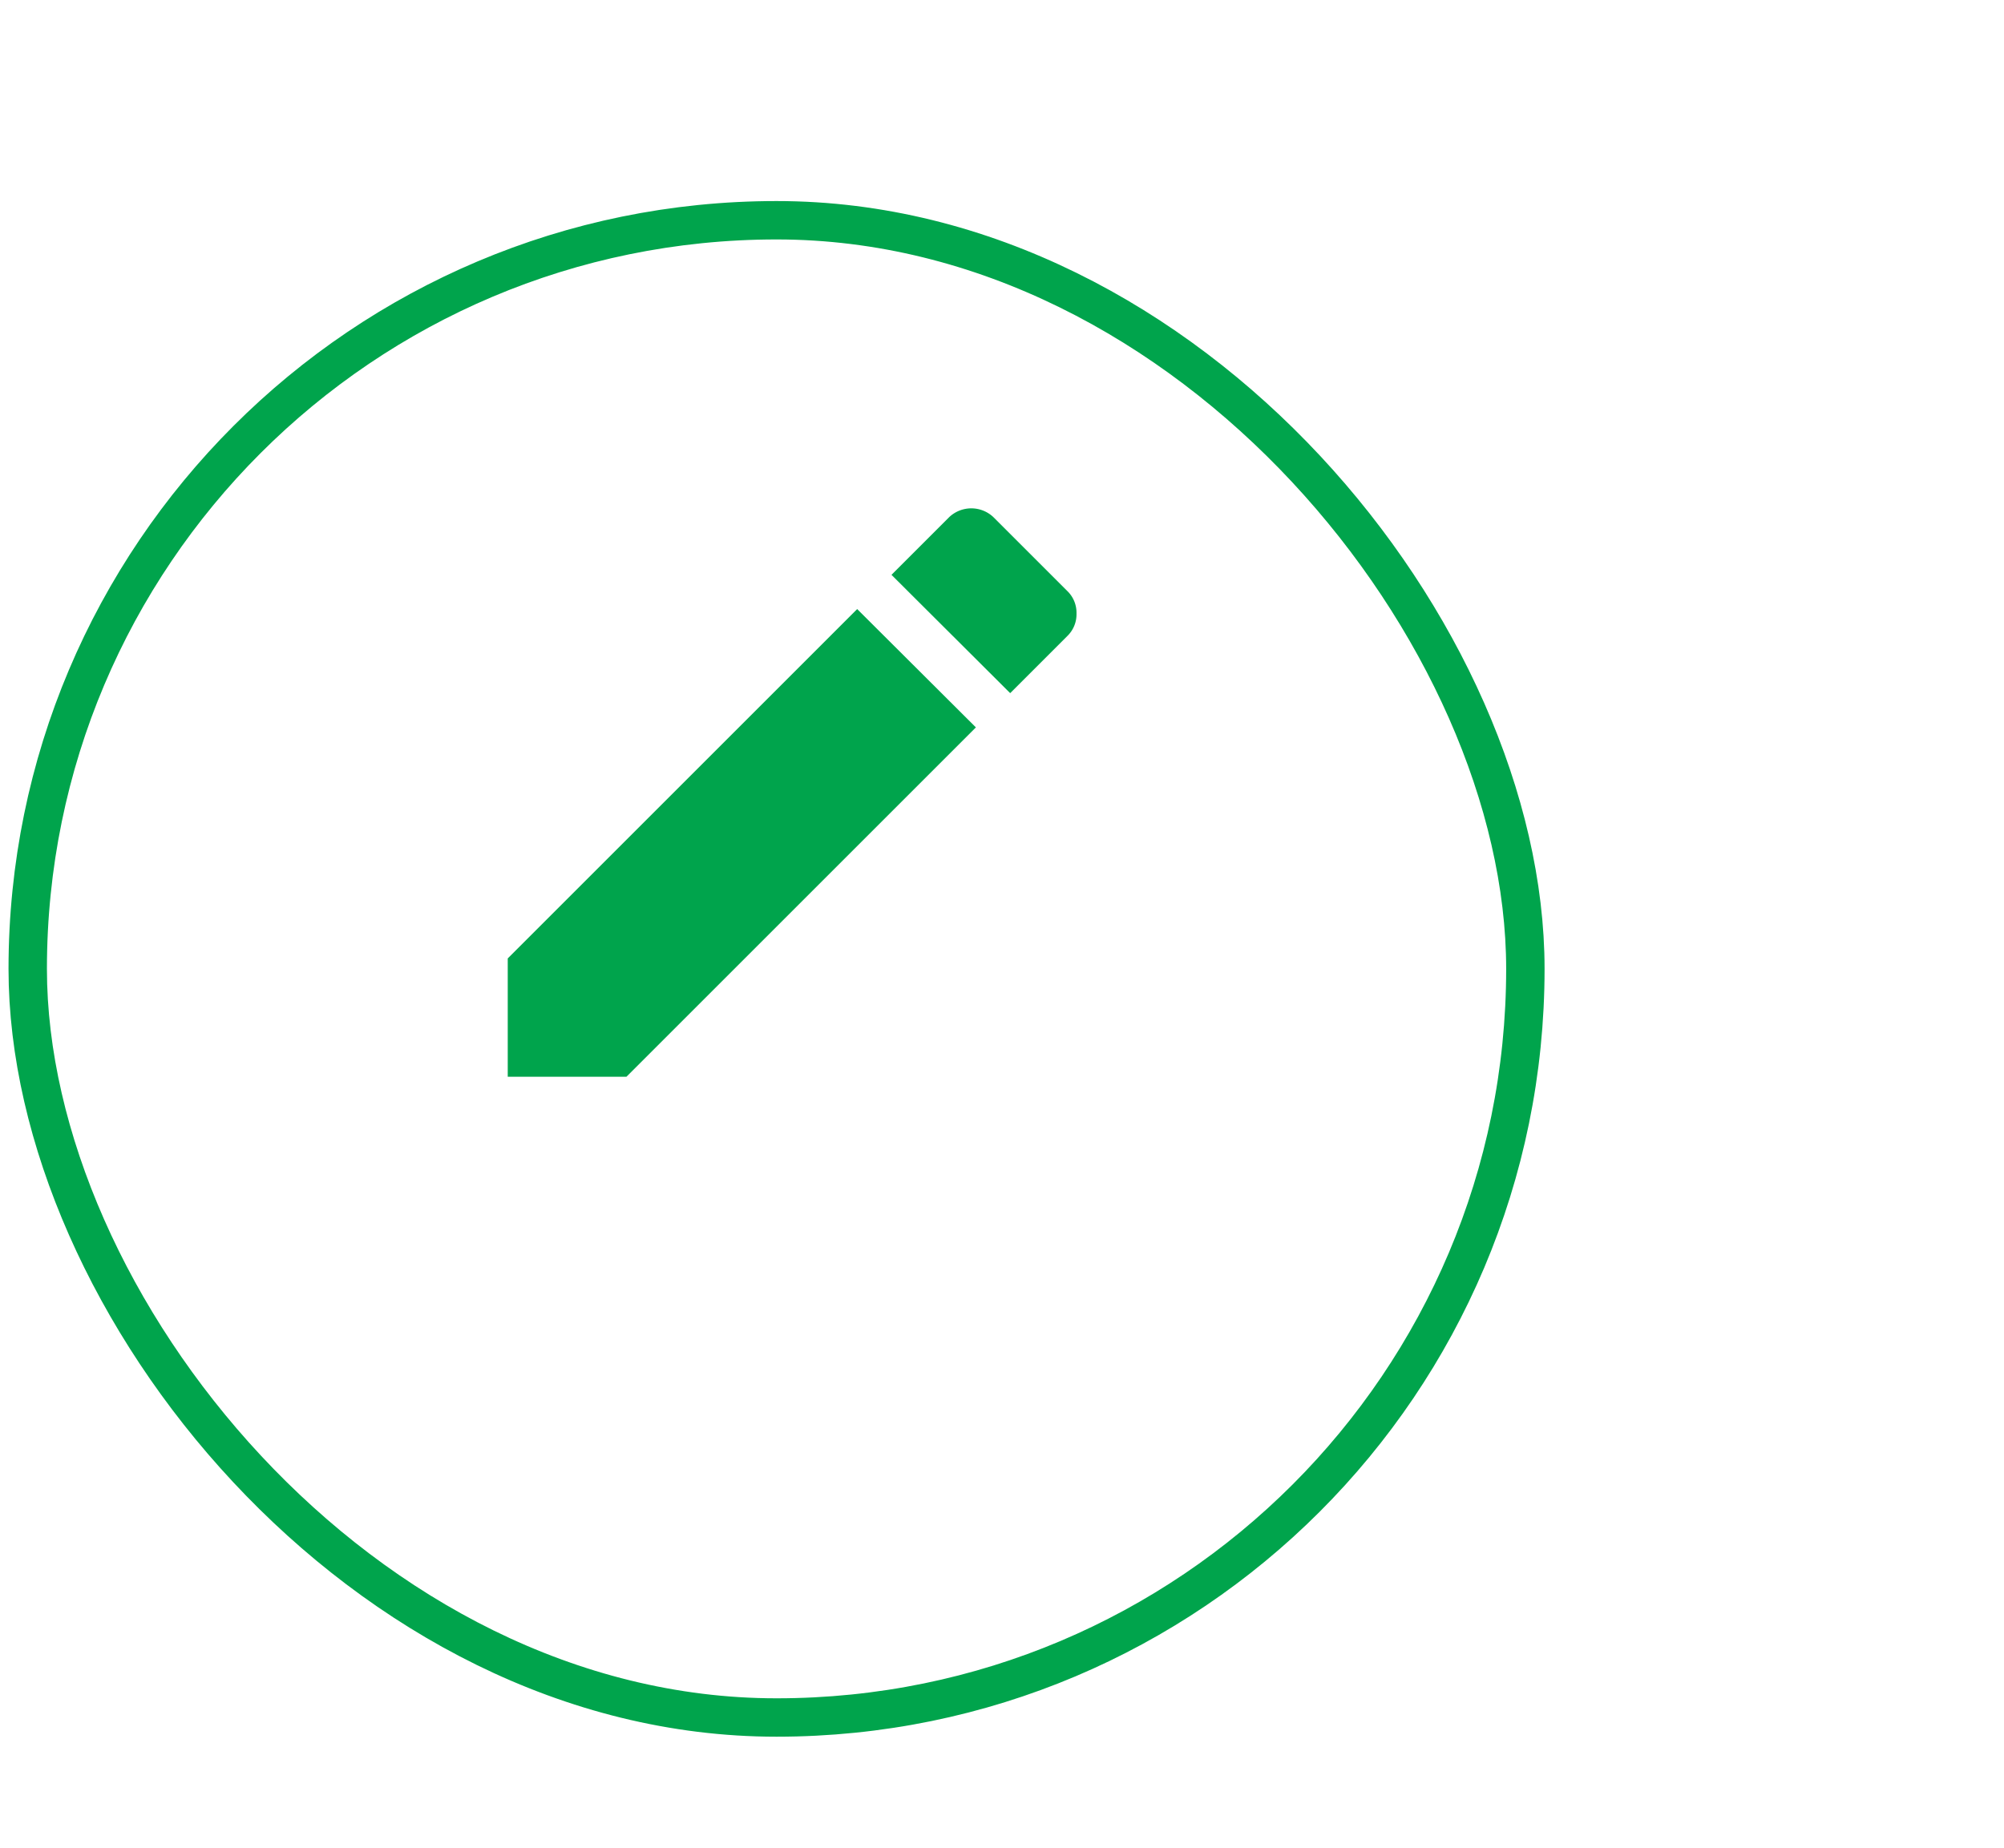 <?xml version="1.0" encoding="utf-8"?>
<svg viewBox="21.942 16.703 52.186 48.134" xmlns="http://www.w3.org/2000/svg">
  <defs>
    <filter id="Rectangle_116" x="0" y="0" filterUnits="userSpaceOnUse">
      <feOffset dy="5" input="SourceAlpha"/>
      <feGaussianBlur stdDeviation="7.5" result="blur"/>
      <feFlood flood-opacity="0.102"/>
      <feComposite operator="in" in2="blur"/>
      <feComposite in="SourceGraphic"/>
    </filter>
  </defs>



    <linearGradient id="MyGradient">
      <stop offset="5%" stop-color="#0756ce" />
      <stop offset="95%" stop-color="#d04329" />
	</linearGradient>


  
  <g id="Group_146" data-name="Group 146" transform="matrix(1, 0, 0, 1, -1092.836, -238.06)">
    <g transform="matrix(1, 0, 0, 1, 1092.5, 237.5)" filter="url(#Rectangle_116)">
      <g id="Rectangle_116-2" data-name="edit" transform="translate(22.5 17.5)" fill="none" stroke="#00A44C" stroke-width="1">
        <rect width="40" height="40" rx="20" stroke="none"/>
        <rect x="0.5" y="0.5" width="39" height="39" rx="19.5" fill="none"/>
      </g>
    </g>
    <path id="edit" d="M0,11.728l9.1-9.1L12.191,5.71l-9.1,9.1H0Zm14.584-8.41-1.5,1.5L9.993,1.736l1.5-1.5a.838.838,0,0,1,1.157,0l1.929,1.929a.785.785,0,0,1,.232.579.785.785,0,0,1-.232.579Z" transform="translate(1128 268)" fill="#00A44C"/>
  </g>
</svg>